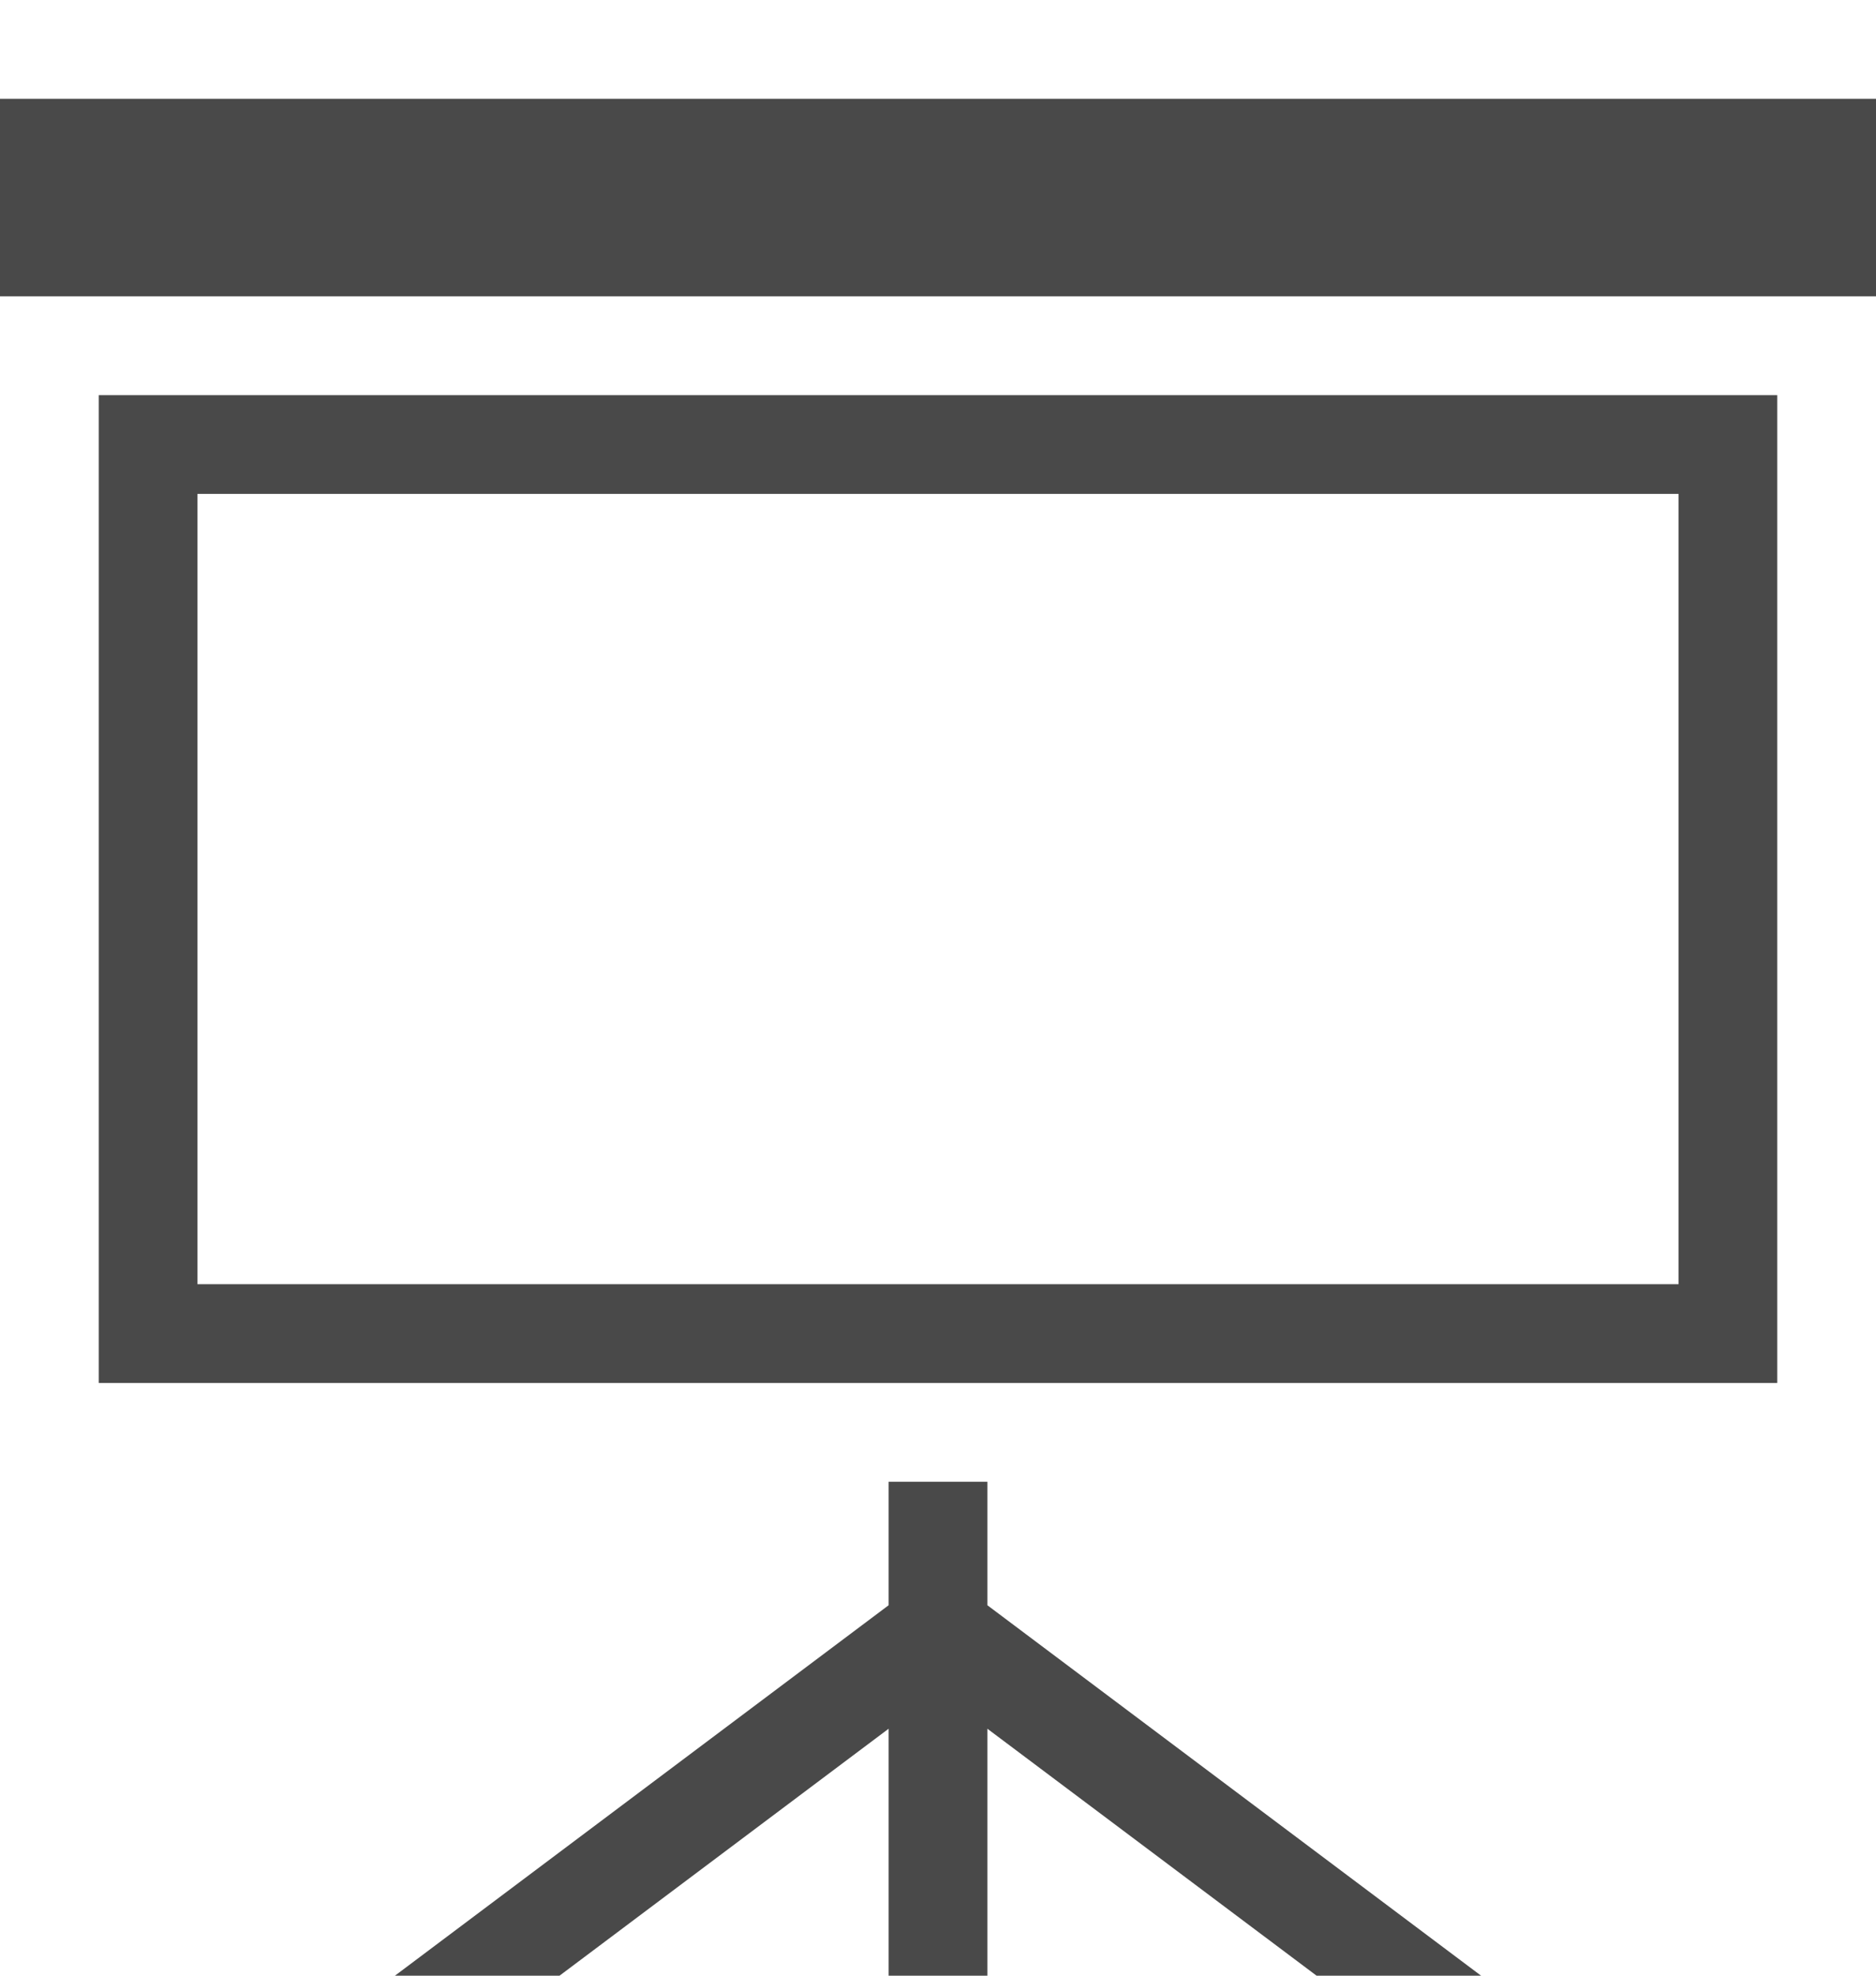 <svg xmlns="http://www.w3.org/2000/svg" viewBox="0 0 19 20"><g xmlns="http://www.w3.org/2000/svg" xmlns:xlink="http://www.w3.org/1999/xlink"><path fill="#494949" d="M0 1h19v2H0zM1 4v10h17V4H1zm16 9H2V5h15v8zM9 17.5V20h1v-2.5l3.334 2.5H15l-5-3.75V15H9v1.25L4 20h1.667z"/></g></svg>